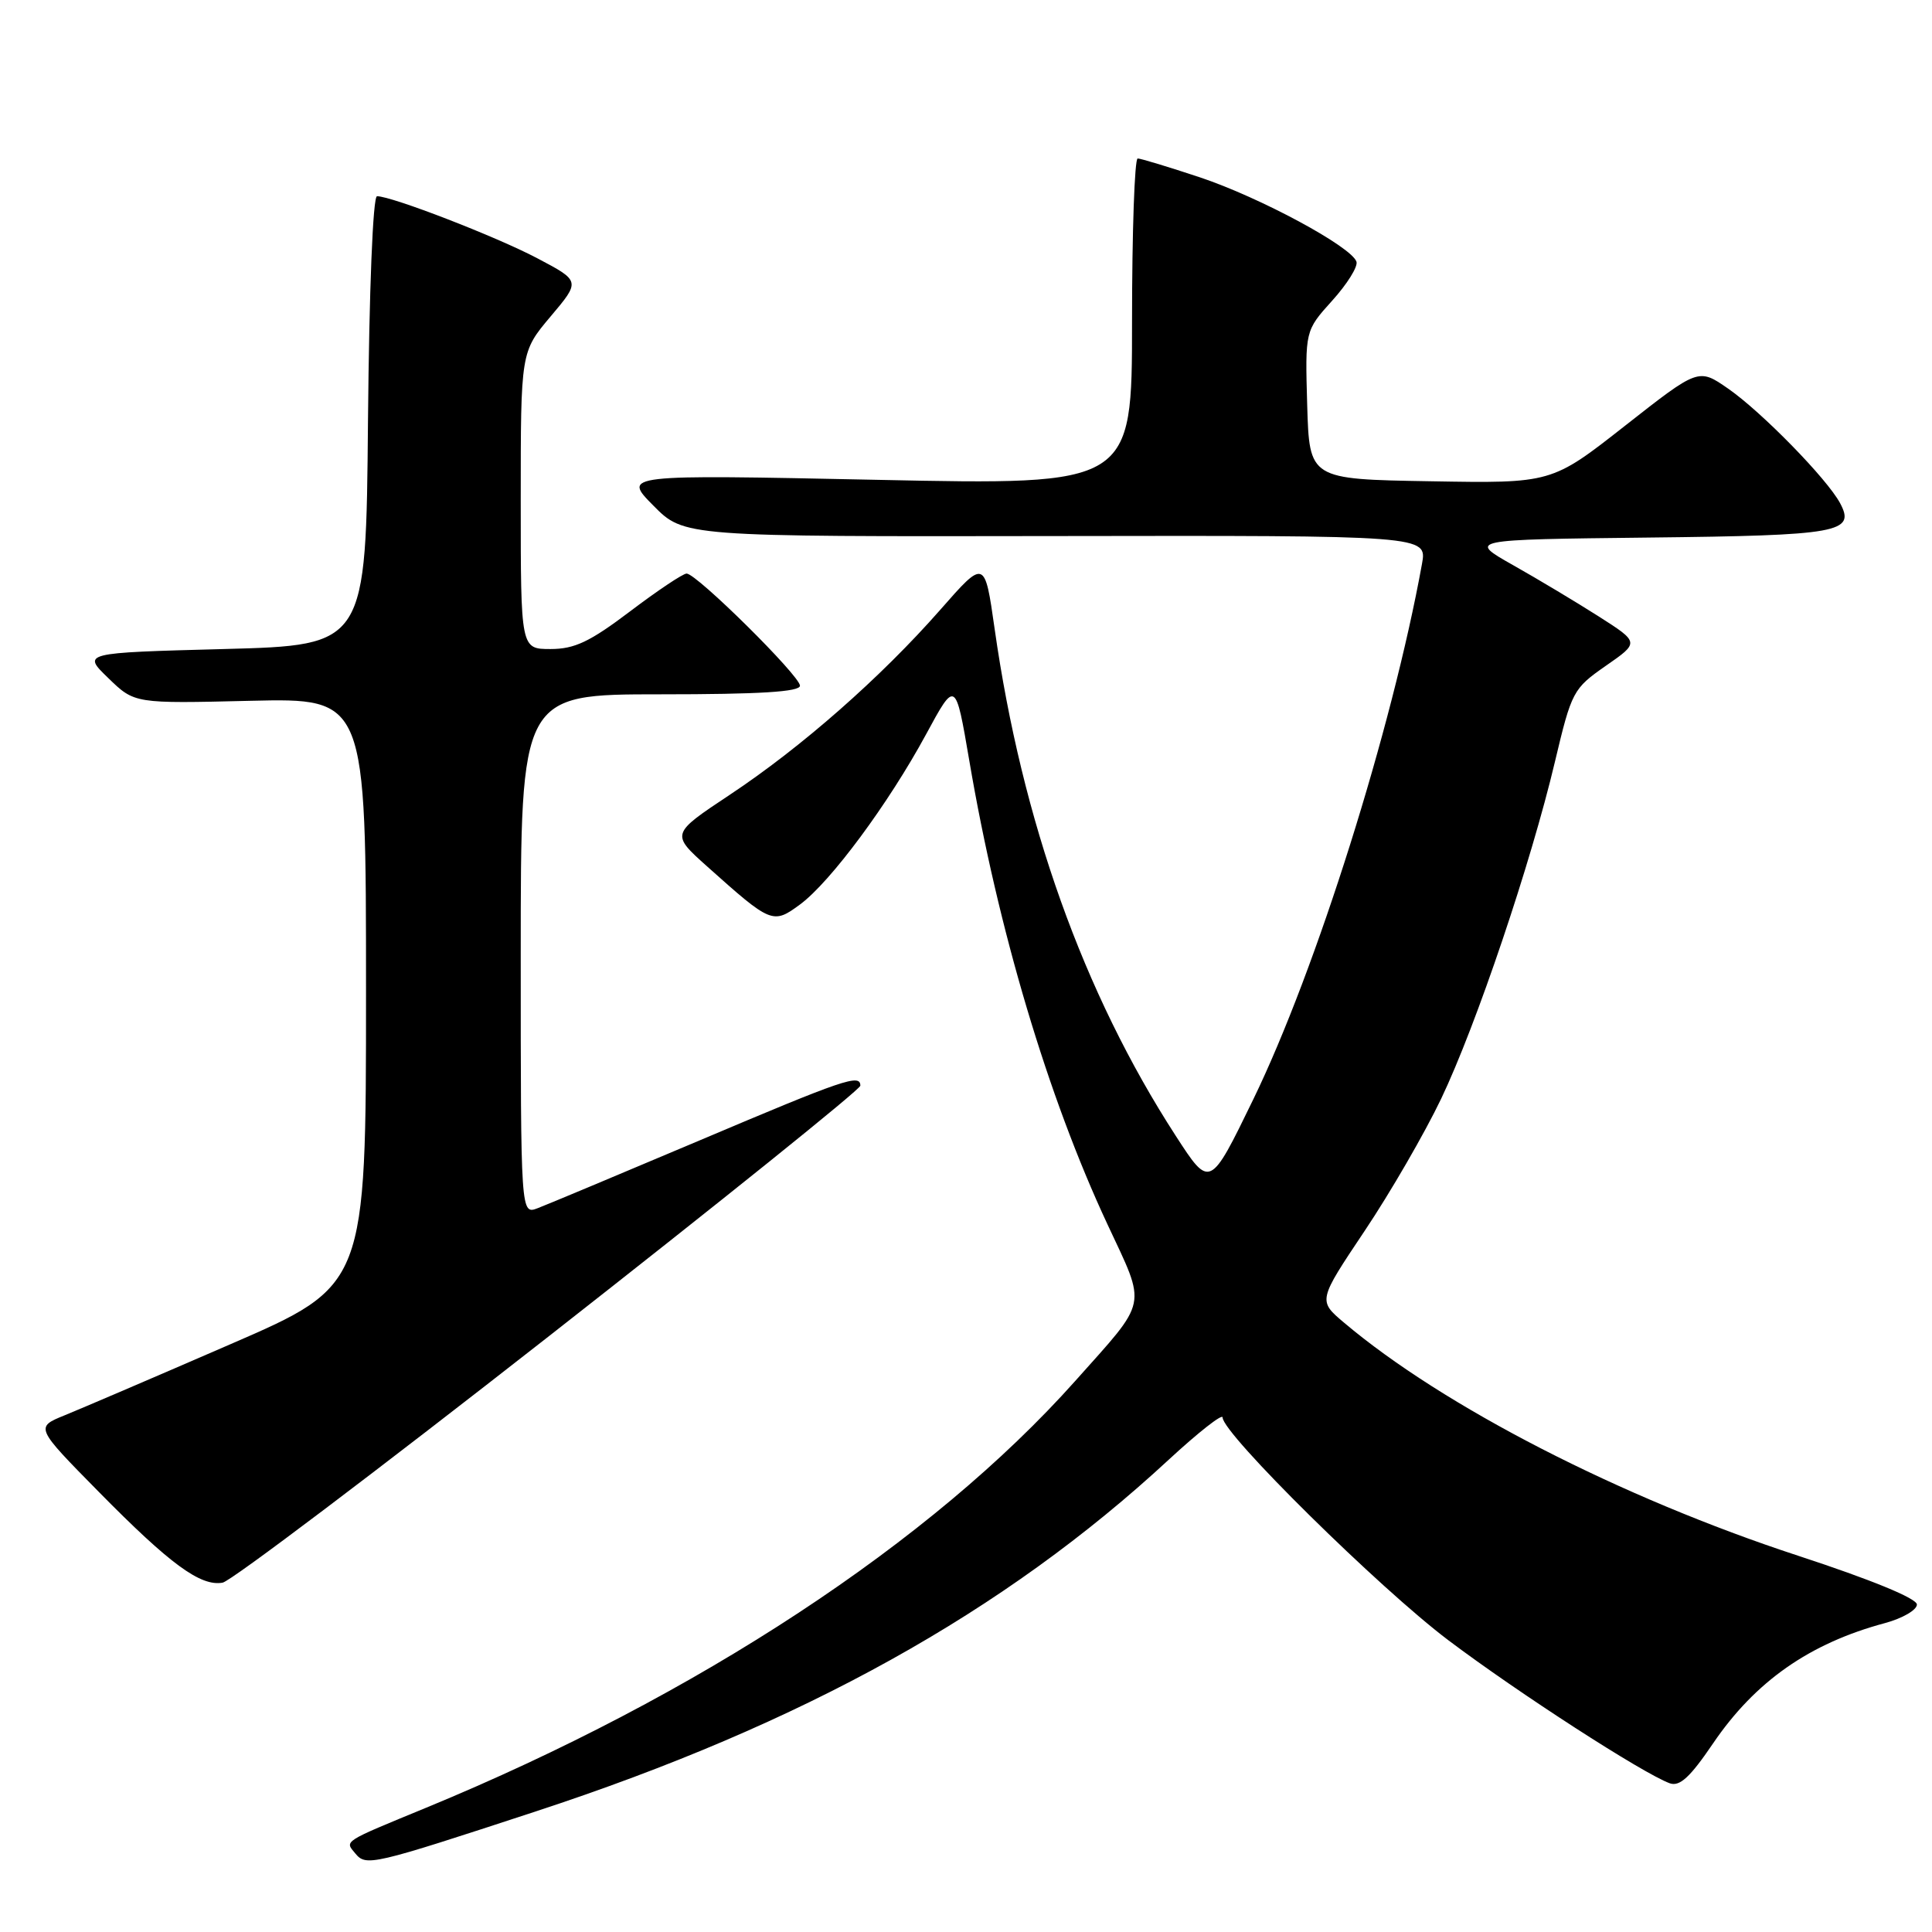<?xml version="1.0" encoding="UTF-8" standalone="no"?>
<!DOCTYPE svg PUBLIC "-//W3C//DTD SVG 1.1//EN" "http://www.w3.org/Graphics/SVG/1.1/DTD/svg11.dtd" >
<svg xmlns="http://www.w3.org/2000/svg" xmlns:xlink="http://www.w3.org/1999/xlink" version="1.1" viewBox="0 0 256 256">
 <g >
 <path fill="currentColor"
d=" M 71.00 240.02 C 106.46 228.39 133.06 213.60 154.86 193.42 C 158.79 189.79 162.00 187.27 162.00 187.82 C 162.00 189.96 182.77 210.45 191.94 217.36 C 201.22 224.35 217.64 234.96 221.24 236.29 C 222.56 236.77 223.93 235.52 226.99 231.01 C 232.57 222.80 239.77 217.75 249.76 215.07 C 252.09 214.44 254.00 213.33 254.00 212.61 C 254.00 211.80 247.96 209.32 238.25 206.14 C 214.77 198.45 191.21 186.35 178.07 175.24 C 174.64 172.34 174.64 172.34 180.83 163.09 C 184.24 158.00 188.79 150.13 190.96 145.59 C 195.61 135.85 202.85 114.39 206.04 100.92 C 208.25 91.62 208.44 91.25 212.77 88.23 C 217.24 85.13 217.24 85.13 211.87 81.70 C 208.92 79.82 203.80 76.75 200.50 74.89 C 194.50 71.50 194.50 71.50 218.42 71.23 C 243.74 70.95 245.90 70.56 243.82 66.67 C 242.10 63.45 233.40 54.55 228.98 51.49 C 225.06 48.77 225.06 48.77 215.33 56.41 C 205.60 64.05 205.60 64.05 189.55 63.77 C 173.50 63.50 173.50 63.50 173.21 53.66 C 172.93 43.82 172.93 43.82 176.52 39.84 C 178.50 37.65 179.95 35.33 179.74 34.68 C 179.09 32.69 166.94 26.15 159.00 23.50 C 154.87 22.13 151.16 21.00 150.75 21.00 C 150.34 21.00 150.00 30.74 150.00 42.65 C 150.00 64.29 150.00 64.29 116.25 63.58 C 82.50 62.88 82.50 62.88 86.57 66.99 C 90.64 71.11 90.64 71.11 139.87 71.03 C 189.10 70.95 189.10 70.95 188.42 74.72 C 184.46 96.57 174.40 128.50 166.09 145.62 C 160.32 157.50 160.32 157.50 155.79 150.50 C 143.56 131.62 135.41 108.79 131.79 83.30 C 130.48 74.09 130.48 74.09 124.59 80.80 C 116.71 89.77 106.19 99.02 96.69 105.32 C 88.89 110.50 88.89 110.50 93.69 114.80 C 102.20 122.41 102.41 122.50 106.03 119.83 C 110.06 116.84 117.72 106.51 122.71 97.30 C 126.61 90.10 126.61 90.10 128.43 100.75 C 132.24 123.15 138.84 145.31 146.74 162.22 C 151.96 173.41 152.24 172.03 142.46 183.00 C 123.44 204.32 92.46 224.69 56.50 239.52 C 45.31 244.13 45.67 243.90 47.07 245.58 C 48.52 247.33 49.17 247.18 71.00 240.02 Z  M 72.75 177.04 C 95.44 159.27 114.00 144.34 114.00 143.86 C 114.00 142.26 111.92 142.97 92.68 151.12 C 82.13 155.58 72.49 159.62 71.25 160.09 C 69.00 160.95 69.00 160.95 69.00 126.48 C 69.00 92.00 69.00 92.00 87.50 92.00 C 100.71 92.00 106.00 91.67 106.00 90.86 C 106.00 89.55 92.30 76.00 90.98 76.00 C 90.50 76.00 87.13 78.25 83.50 81.00 C 78.16 85.04 76.14 86.00 72.95 86.00 C 69.00 86.00 69.00 86.00 69.00 66.31 C 69.00 46.63 69.00 46.63 72.96 41.93 C 76.92 37.24 76.92 37.24 71.21 34.23 C 65.78 31.36 51.92 26.00 49.96 26.00 C 49.41 26.00 48.92 38.37 48.76 55.75 C 48.50 85.50 48.50 85.50 29.69 86.00 C 10.88 86.50 10.88 86.50 14.36 89.86 C 17.83 93.23 17.83 93.23 33.16 92.86 C 48.50 92.50 48.50 92.50 48.50 131.41 C 48.50 170.33 48.50 170.33 30.50 178.13 C 20.60 182.43 10.74 186.65 8.58 187.53 C 4.66 189.12 4.66 189.12 13.08 197.67 C 22.54 207.28 26.58 210.24 29.50 209.71 C 30.60 209.52 50.06 194.81 72.75 177.04 Z "/>
</g>
</svg>